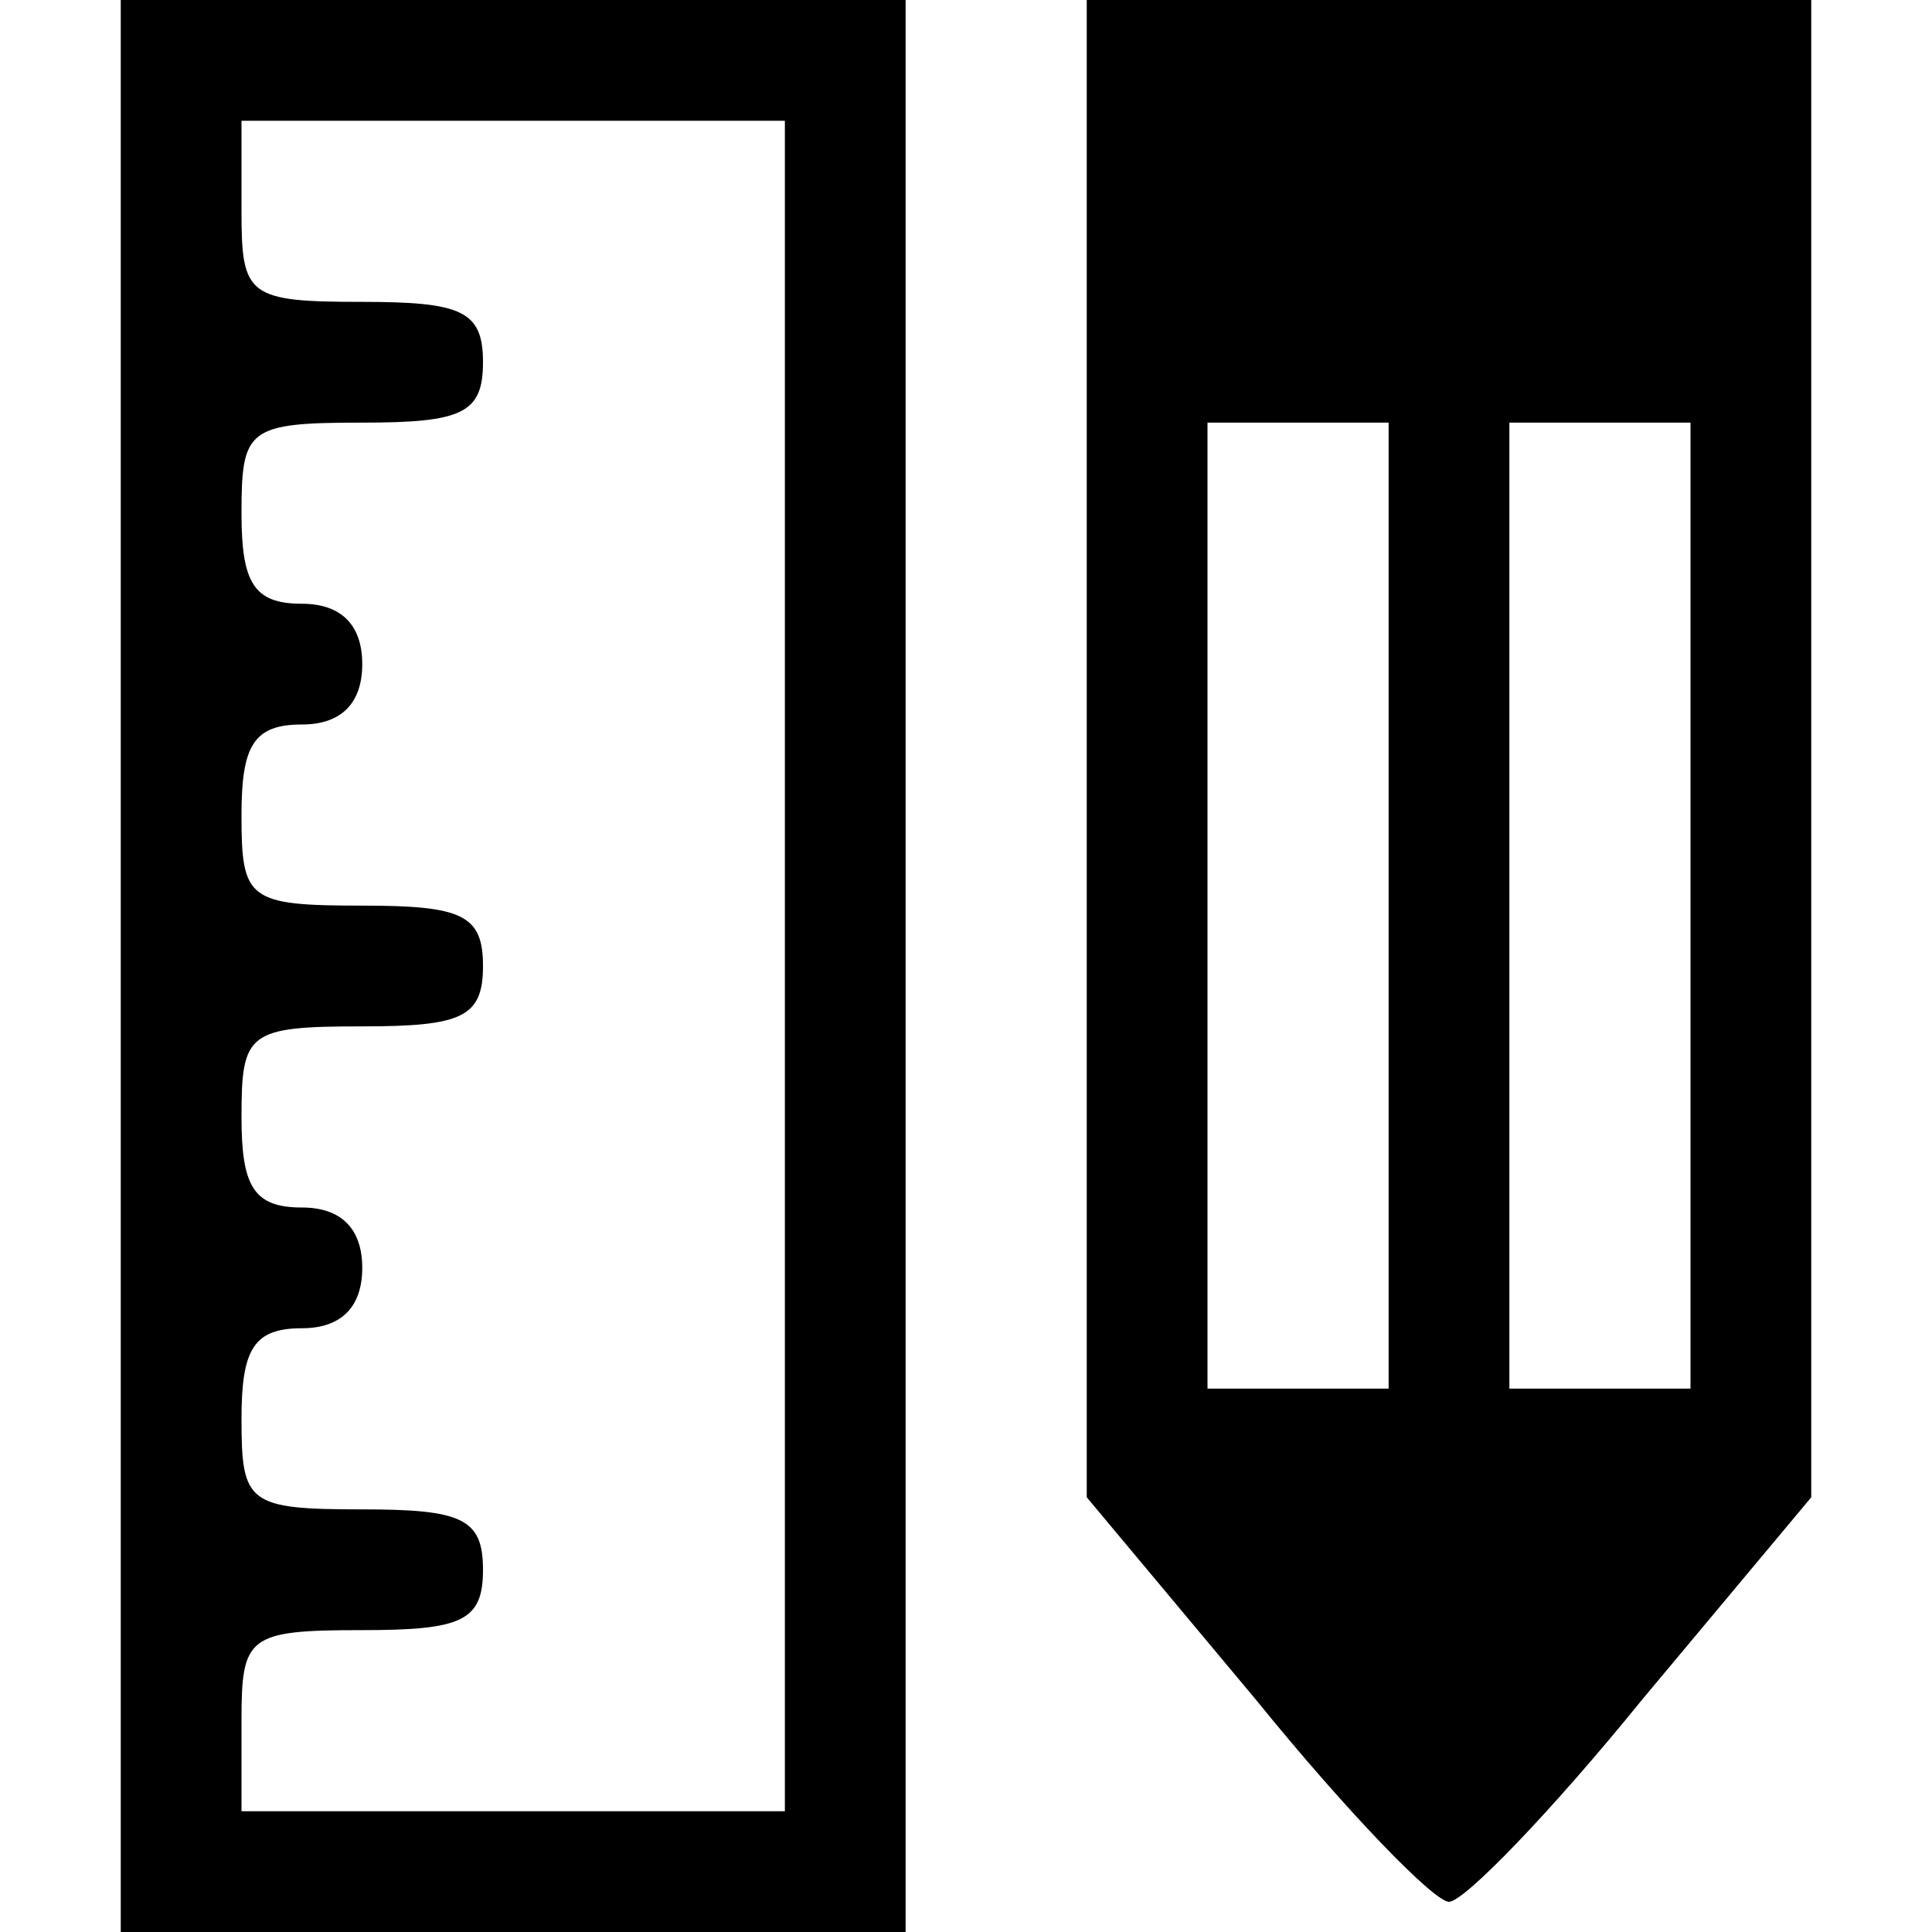 <?xml version="1.0" standalone="no"?>
<!DOCTYPE svg PUBLIC "-//W3C//DTD SVG 20010904//EN"
        "http://www.w3.org/TR/2001/REC-SVG-20010904/DTD/svg10.dtd">
<svg version="1.0" xmlns="http://www.w3.org/2000/svg"
     width="64pt" height="64pt" viewBox="0 0 64 64"
     preserveAspectRatio="xMidYMid meet">
    <g transform="translate(0,64) scale(0.1,-0.1)"
       fill="#000000" stroke="none">
        <path d="M40 320 l0 -320 130 0 130 0 0 320 0 320 -130 0 -130 0 0 -320z m220
0 l0 -280 -90 0 -90 0 0 30 c0 28 2 30 40 30 33 0 40 3 40 20 0 17 -7 20 -40
20 -38 0 -40 2 -40 30 0 23 4 30 20 30 13 0 20 7 20 20 0 13 -7 20 -20 20 -16
0 -20 7 -20 30 0 28 2 30 40 30 33 0 40 3 40 20 0 17 -7 20 -40 20 -38 0 -40
2 -40 30 0 23 4 30 20 30 13 0 20 7 20 20 0 13 -7 20 -20 20 -16 0 -20 7 -20
30 0 28 2 30 40 30 33 0 40 3 40 20 0 17 -7 20 -40 20 -38 0 -40 2 -40 30 l0
30 90 0 90 0 0 -280z"/>
        <path d="M360 392 l0 -248 56 -67 c30 -37 59 -67 64 -67 5 0 34 30 64 67 l56
67 0 248 0 248 -120 0 -120 0 0 -248z m100 -52 l0 -160 -30 0 -30 0 0 160 0
160 30 0 30 0 0 -160z m100 0 l0 -160 -30 0 -30 0 0 160 0 160 30 0 30 0 0
-160z"/>
    </g>
</svg>
